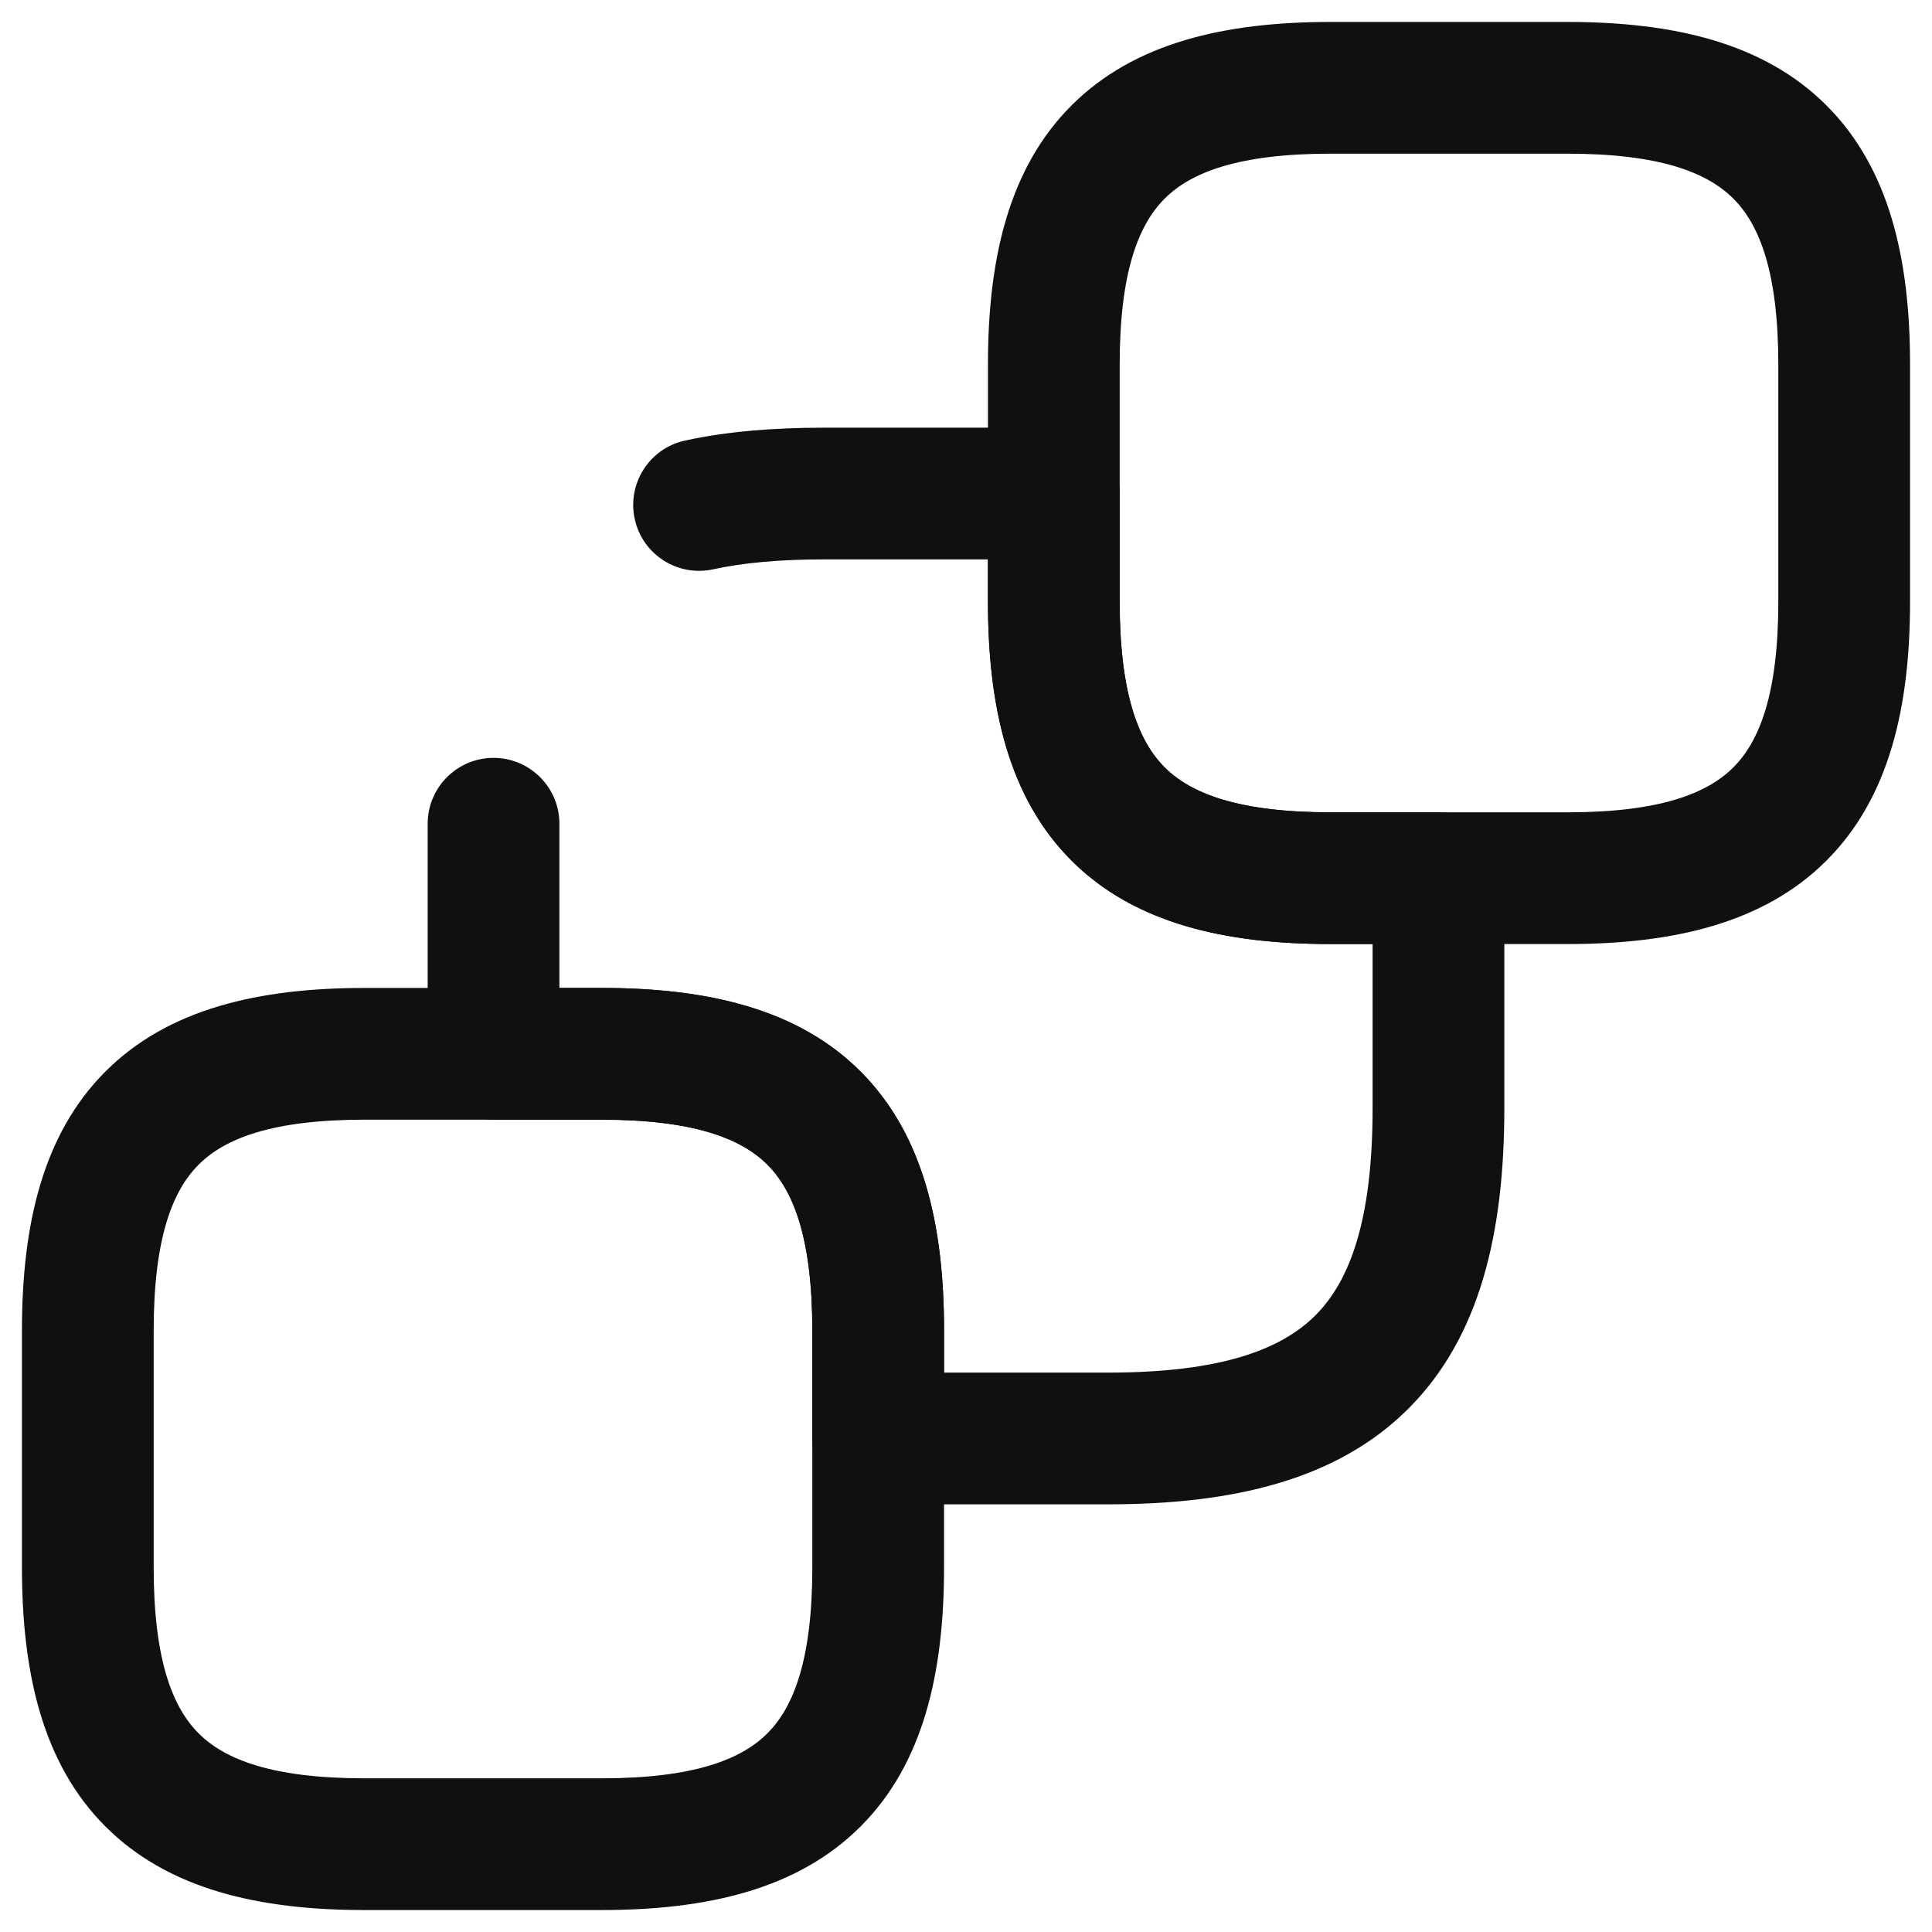 <svg width="22" height="22" viewBox="0 0 22 22" fill="none" xmlns="http://www.w3.org/2000/svg">
<path fill-rule="evenodd" clip-rule="evenodd" d="M13.262 2.262C12.965 2.558 12.75 3.099 12.75 4.15V6.85C12.75 7.901 12.965 8.442 13.262 8.738C13.558 9.035 14.099 9.25 15.15 9.25H17.85C18.901 9.25 19.442 9.035 19.738 8.738C20.035 8.442 20.25 7.901 20.25 6.85V4.15C20.25 3.099 20.035 2.558 19.738 2.262C19.442 1.965 18.901 1.75 17.85 1.75H15.15C14.099 1.75 13.558 1.965 13.262 2.262ZM12.201 1.201C12.917 0.485 13.951 0.25 15.15 0.25H17.85C19.049 0.25 20.083 0.485 20.799 1.201C21.515 1.917 21.75 2.951 21.75 4.15V6.85C21.75 8.049 21.515 9.083 20.799 9.799C20.083 10.515 19.049 10.75 17.85 10.75H15.15C13.951 10.75 12.917 10.515 12.201 9.799C11.485 9.083 11.25 8.049 11.25 6.85V4.15C11.25 2.951 11.485 1.917 12.201 1.201Z" fill="#101010"/>
<path fill-rule="evenodd" clip-rule="evenodd" d="M2.262 13.262C1.965 13.558 1.75 14.099 1.75 15.15V17.85C1.75 18.901 1.965 19.442 2.262 19.738C2.558 20.035 3.099 20.25 4.15 20.25H6.85C7.901 20.25 8.442 20.035 8.738 19.738C9.035 19.442 9.25 18.901 9.25 17.85V15.15C9.25 14.099 9.035 13.558 8.738 13.262C8.442 12.965 7.901 12.75 6.85 12.75H4.15C3.099 12.75 2.558 12.965 2.262 13.262ZM1.201 12.201C1.917 11.485 2.951 11.25 4.15 11.25H6.85C8.049 11.25 9.083 11.485 9.799 12.201C10.515 12.917 10.75 13.951 10.75 15.15V17.85C10.75 19.049 10.515 20.083 9.799 20.799C9.083 21.515 8.049 21.75 6.85 21.75H4.15C2.951 21.75 1.917 21.515 1.201 20.799C0.485 20.083 0.25 19.049 0.25 17.85V15.15C0.25 13.951 0.485 12.917 1.201 12.201Z" fill="#101010"/>
<path fill-rule="evenodd" clip-rule="evenodd" d="M9.38 6.37C8.884 6.37 8.461 6.408 8.121 6.483C7.716 6.571 7.316 6.315 7.228 5.911C7.139 5.506 7.395 5.106 7.799 5.017C8.279 4.912 8.817 4.87 9.38 4.87H12C12.414 4.87 12.75 5.206 12.75 5.62V6.85C12.75 7.901 12.965 8.442 13.262 8.738C13.559 9.035 14.099 9.25 15.15 9.25H16.38C16.794 9.25 17.13 9.586 17.13 10V12.62C17.13 14.038 16.853 15.225 16.039 16.039C15.226 16.853 14.038 17.13 12.62 17.13H10C9.586 17.13 9.25 16.794 9.25 16.38V15.15C9.25 14.099 9.035 13.558 8.739 13.262C8.442 12.965 7.901 12.75 6.85 12.75H5.62C5.206 12.75 4.87 12.414 4.87 12V9.38C4.87 8.966 5.206 8.63 5.62 8.63C6.034 8.63 6.37 8.966 6.37 9.38V11.25H6.85C8.049 11.25 9.083 11.485 9.799 12.201C10.515 12.917 10.75 13.951 10.75 15.15V15.63H12.62C13.892 15.63 14.585 15.372 14.979 14.978C15.372 14.585 15.63 13.892 15.63 12.62V10.75H15.15C13.951 10.75 12.917 10.515 12.201 9.799C11.485 9.083 11.25 8.049 11.25 6.85V6.37H9.38Z" fill="#101010"/>
</svg>
